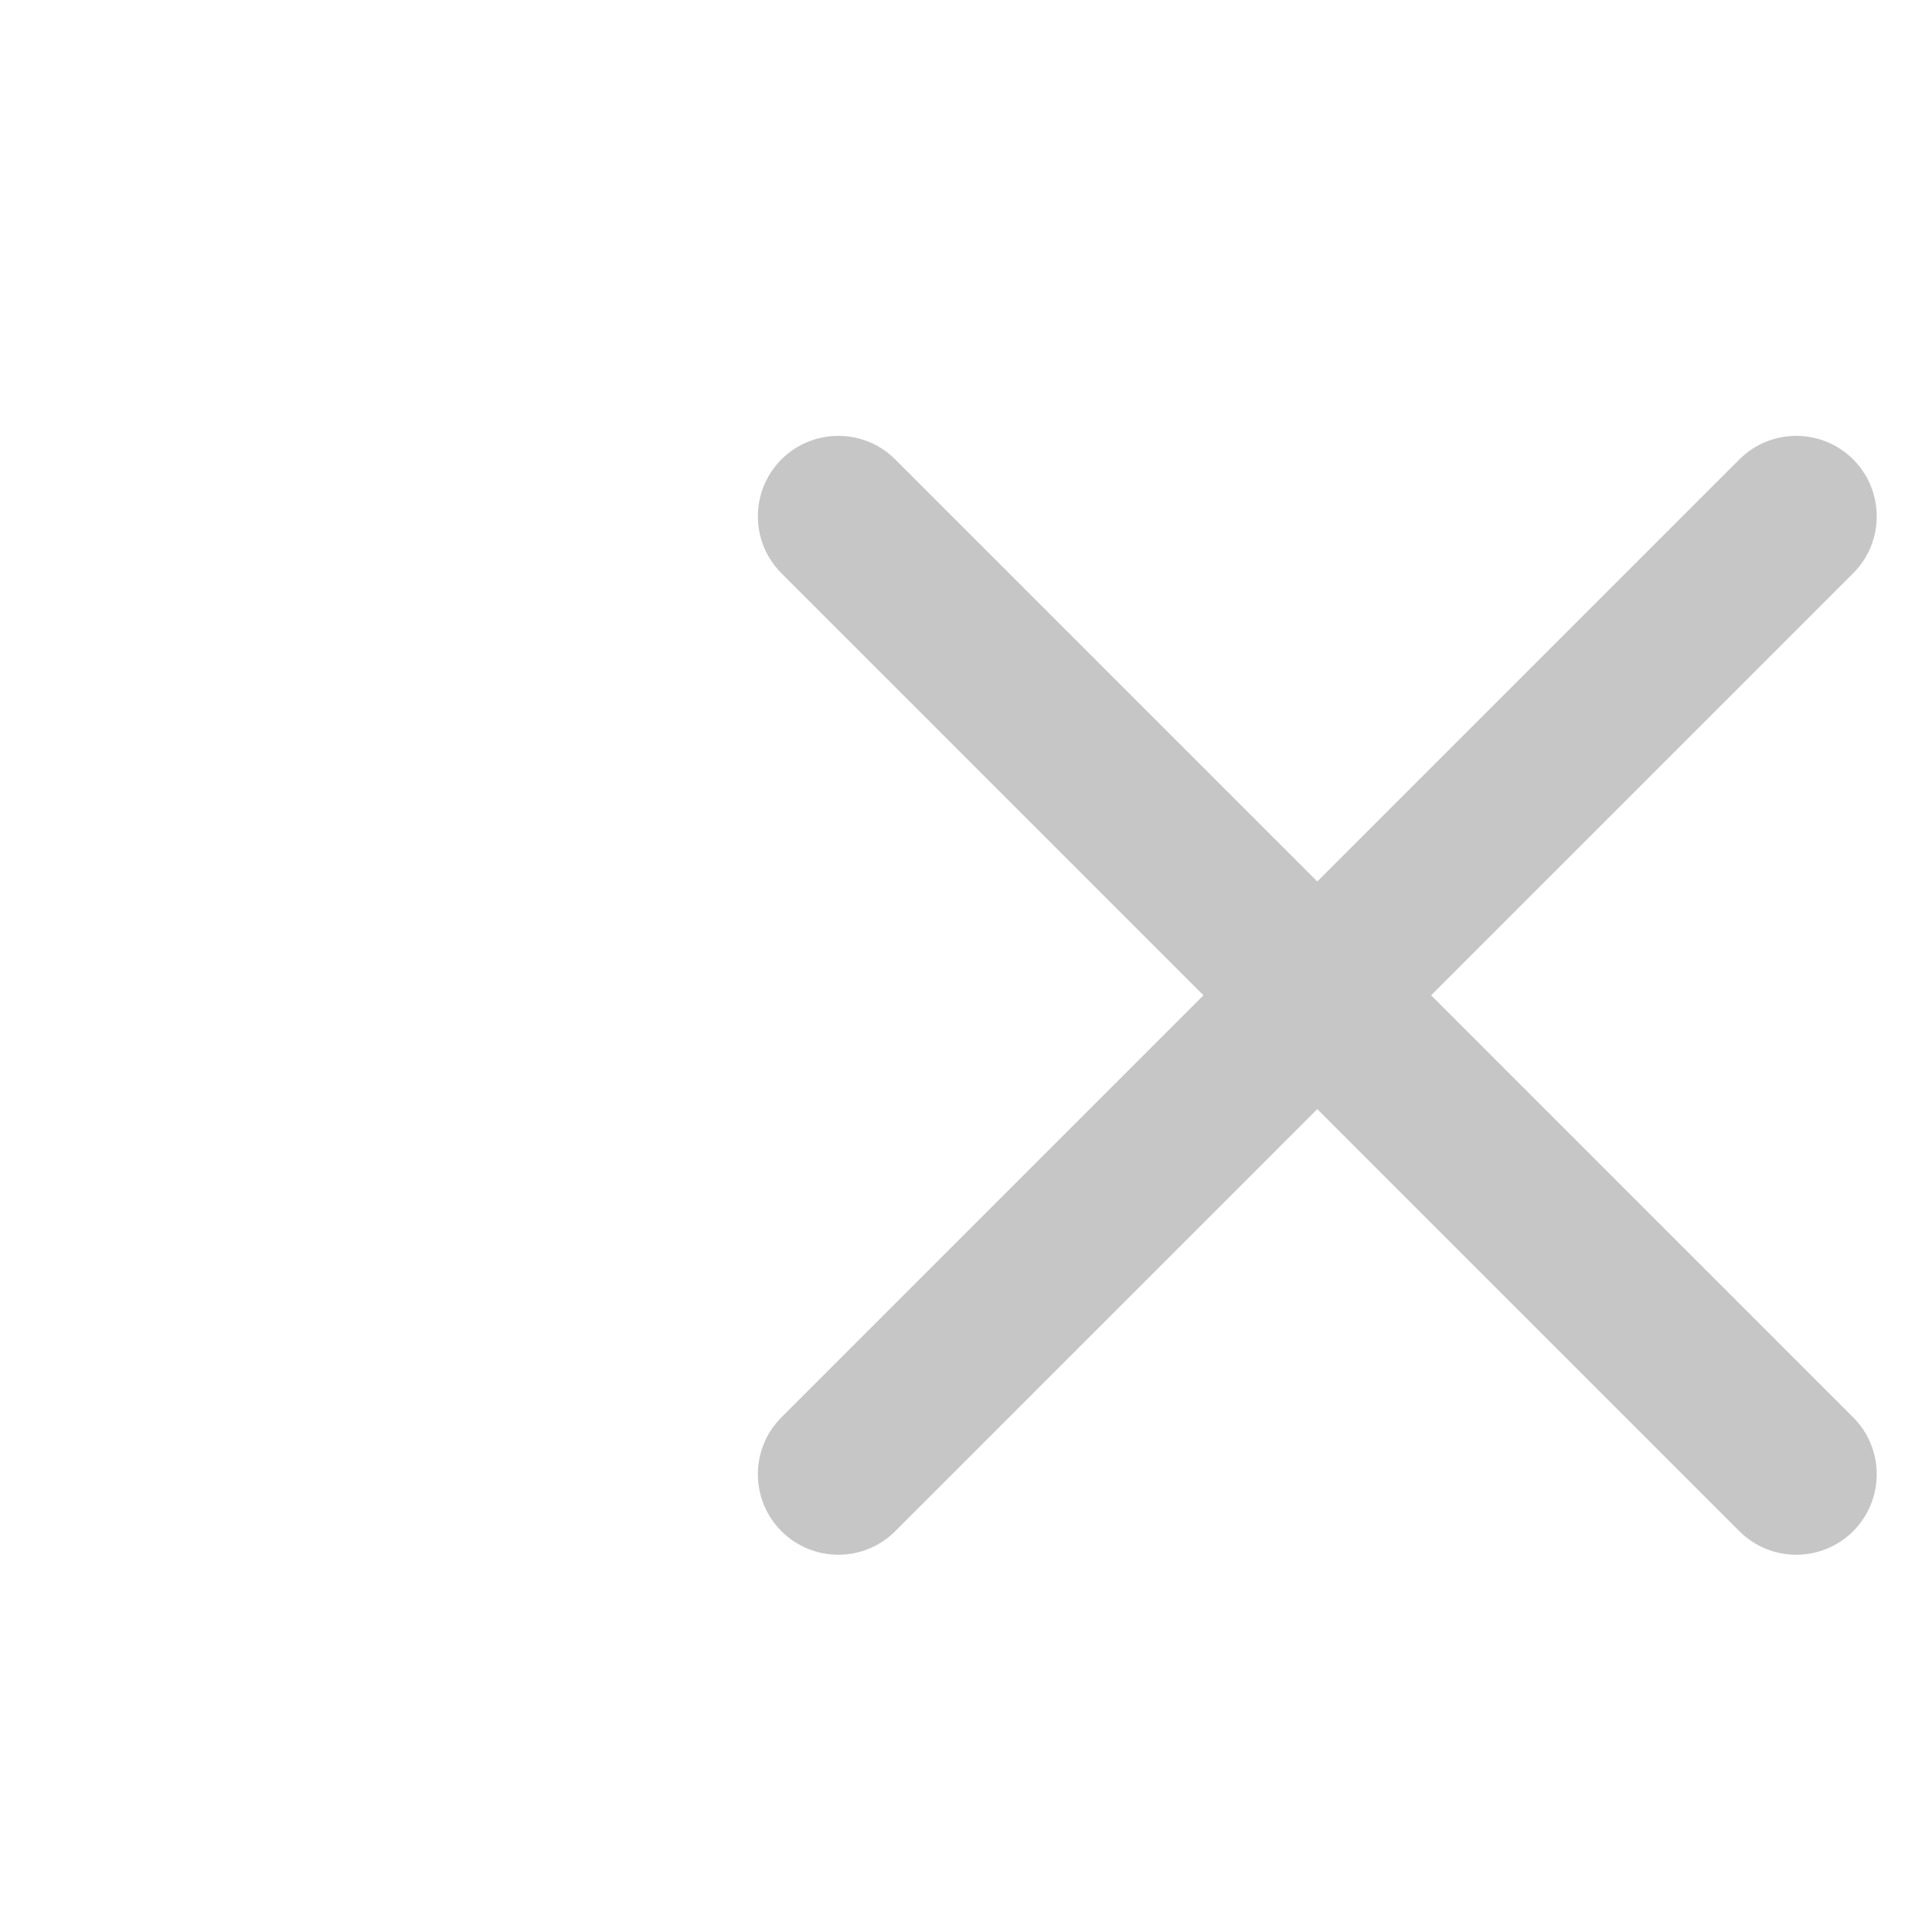 <svg width="24" height="24" viewBox="0 0 24 24" fill="none" xmlns="http://www.w3.org/2000/svg">
<g id="Component/Icon/Close">
<path id="Vector" d="M16.364 10.95L21.607 5.707C21.997 5.317 22.63 5.317 23.021 5.707C23.411 6.098 23.411 6.731 23.021 7.121L17.778 12.364L23.021 17.607C23.411 17.997 23.411 18.63 23.021 19.021C22.63 19.411 21.997 19.411 21.607 19.021L16.364 13.778L11.121 19.021C10.731 19.411 10.098 19.411 9.707 19.021C9.317 18.63 9.317 17.997 9.707 17.607L14.95 12.364L9.707 7.121C9.317 6.731 9.317 6.098 9.707 5.707C10.098 5.317 10.731 5.317 11.121 5.707L16.364 10.95Z" fill="#C6C6C6"/>
</g>
</svg>
